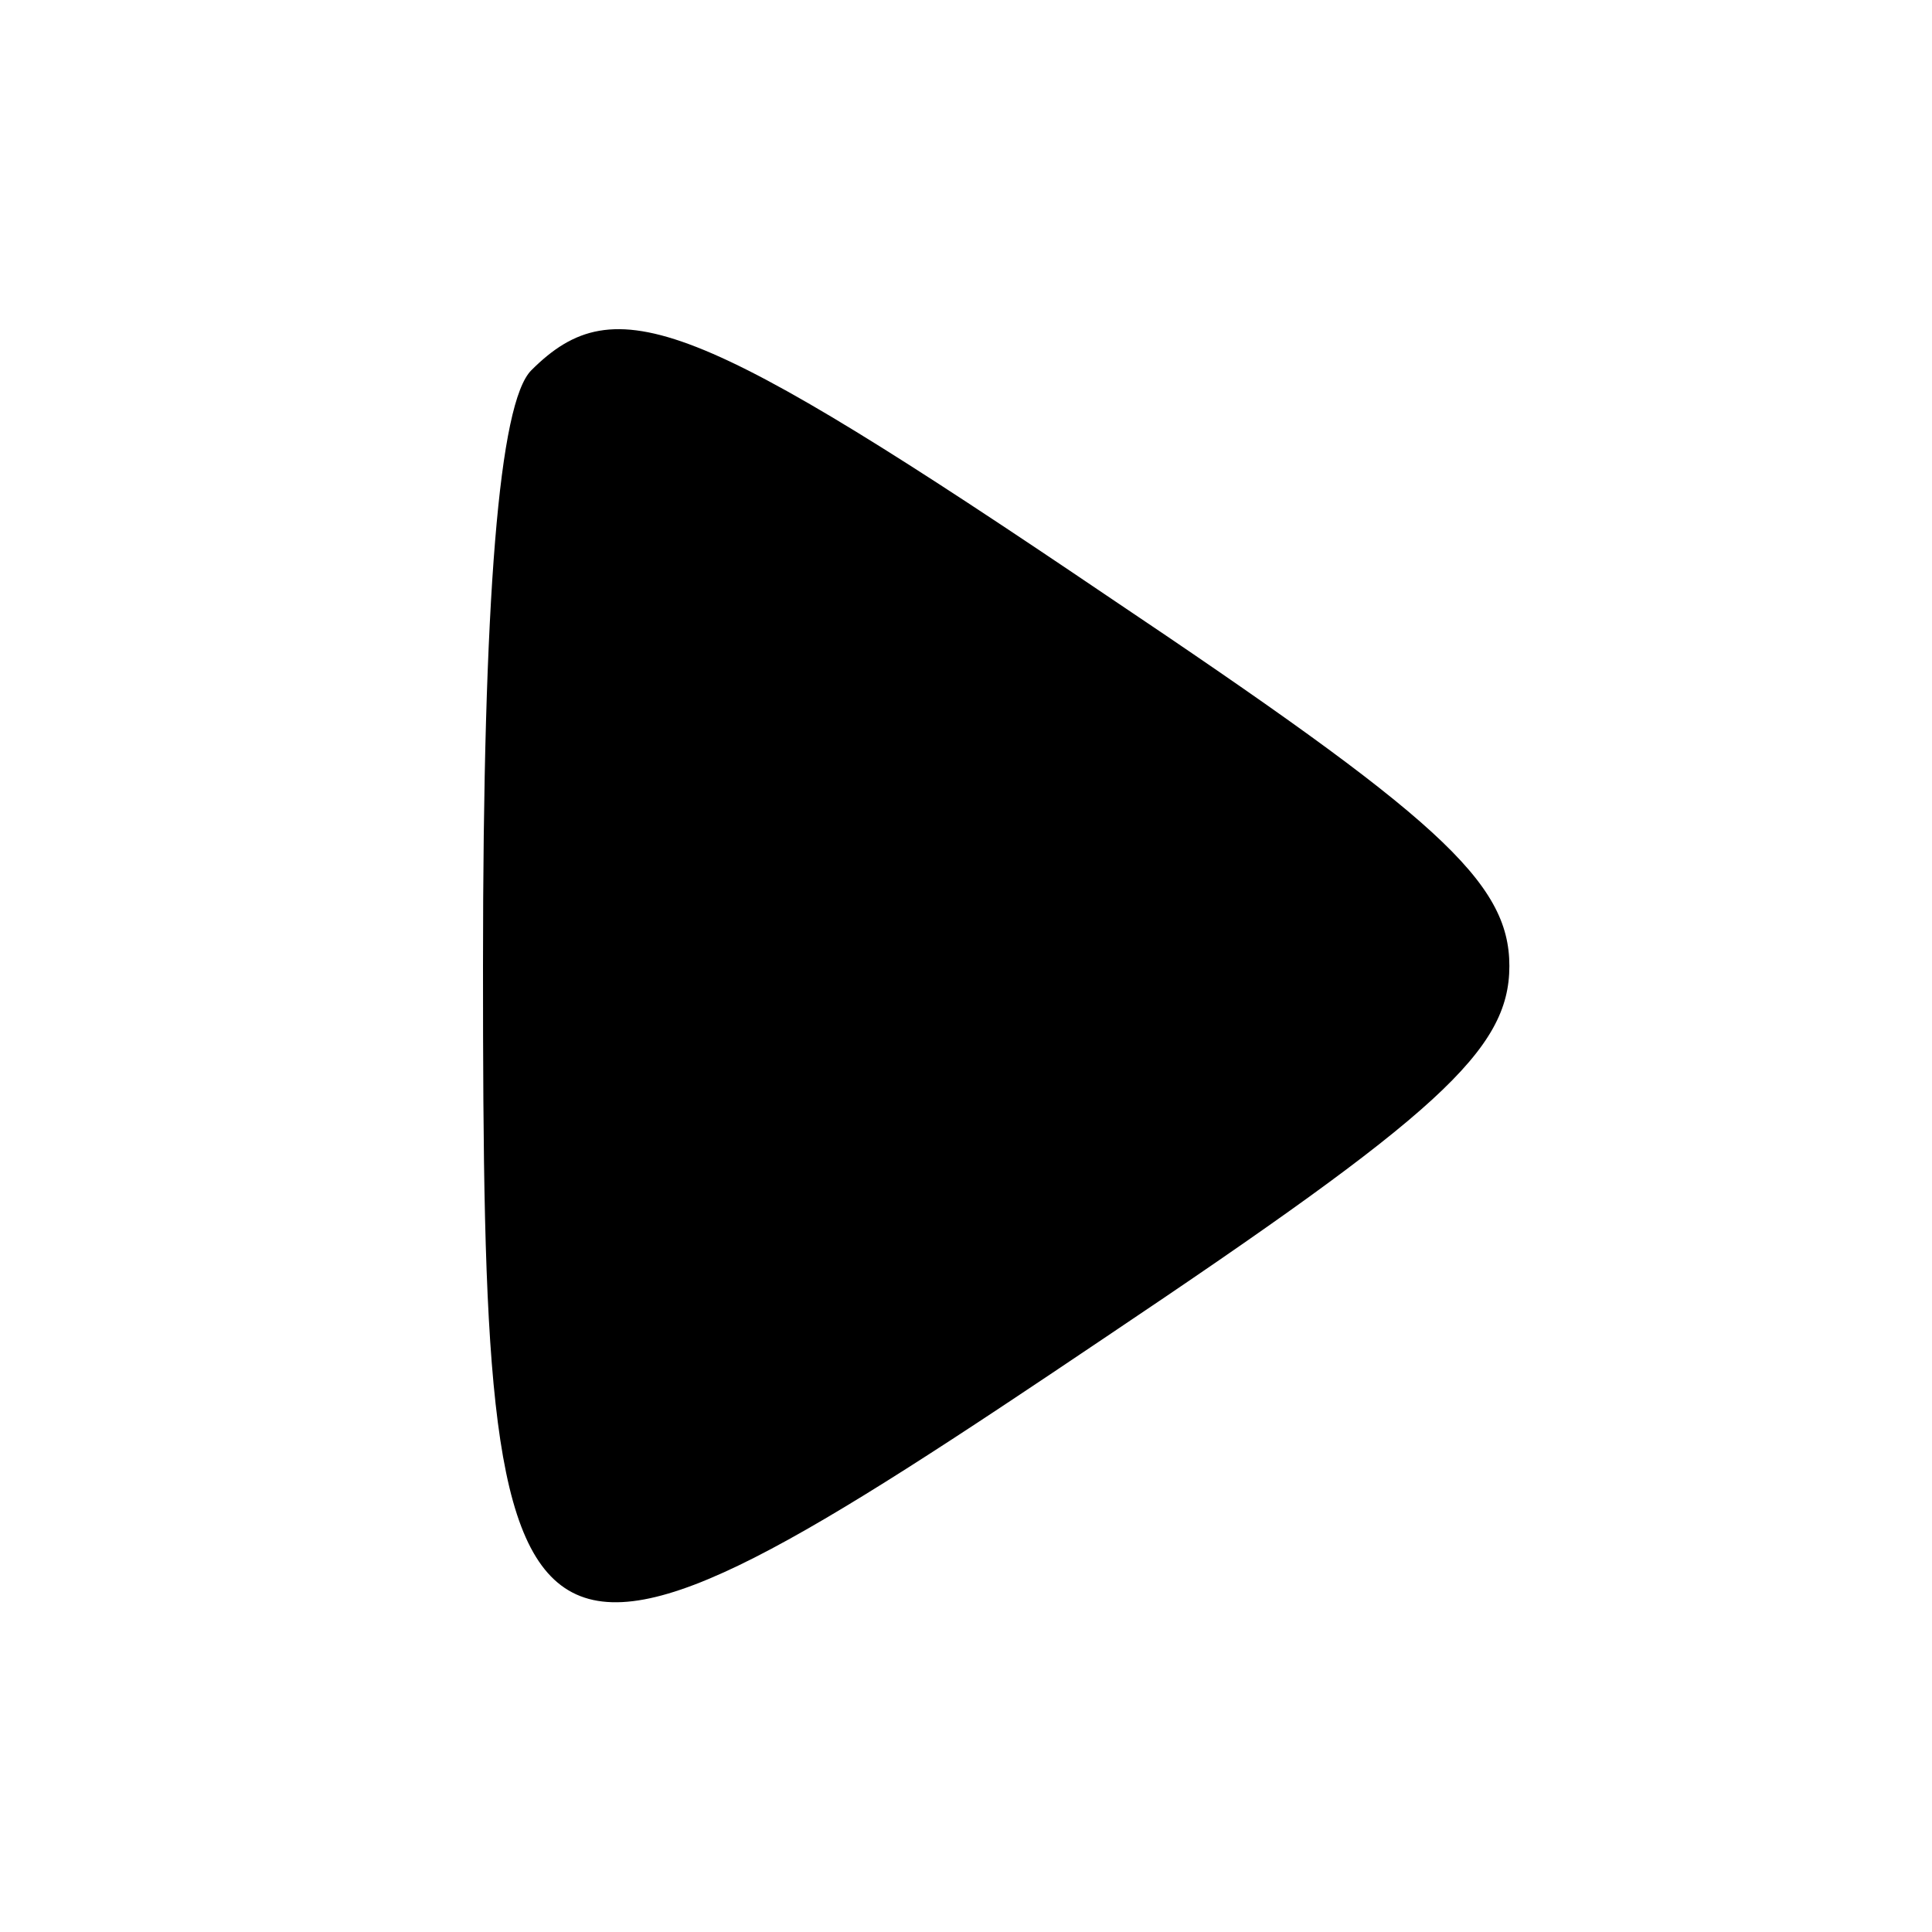<?xml version="1.0" standalone="no"?>
<!DOCTYPE svg PUBLIC "-//W3C//DTD SVG 20010904//EN"
 "http://www.w3.org/TR/2001/REC-SVG-20010904/DTD/svg10.dtd">
<svg version="1.0" xmlns="http://www.w3.org/2000/svg"
 width="48pt" height="48pt" viewBox="0 0 48 48"
 preserveAspectRatio="xMidYMid meet">

<g transform="translate(0,48) scale(0.1,-0.1)"
fill="#000000" stroke="none">
<path d="M132 388 c-8 -8 -12 -56 -12 -148 0 -190 5 -193 155 -92 82 55 100
71 100 92 0 21 -18 37 -100 92 -102 69 -122 77 -143 56z"/>
</g>
</svg>

